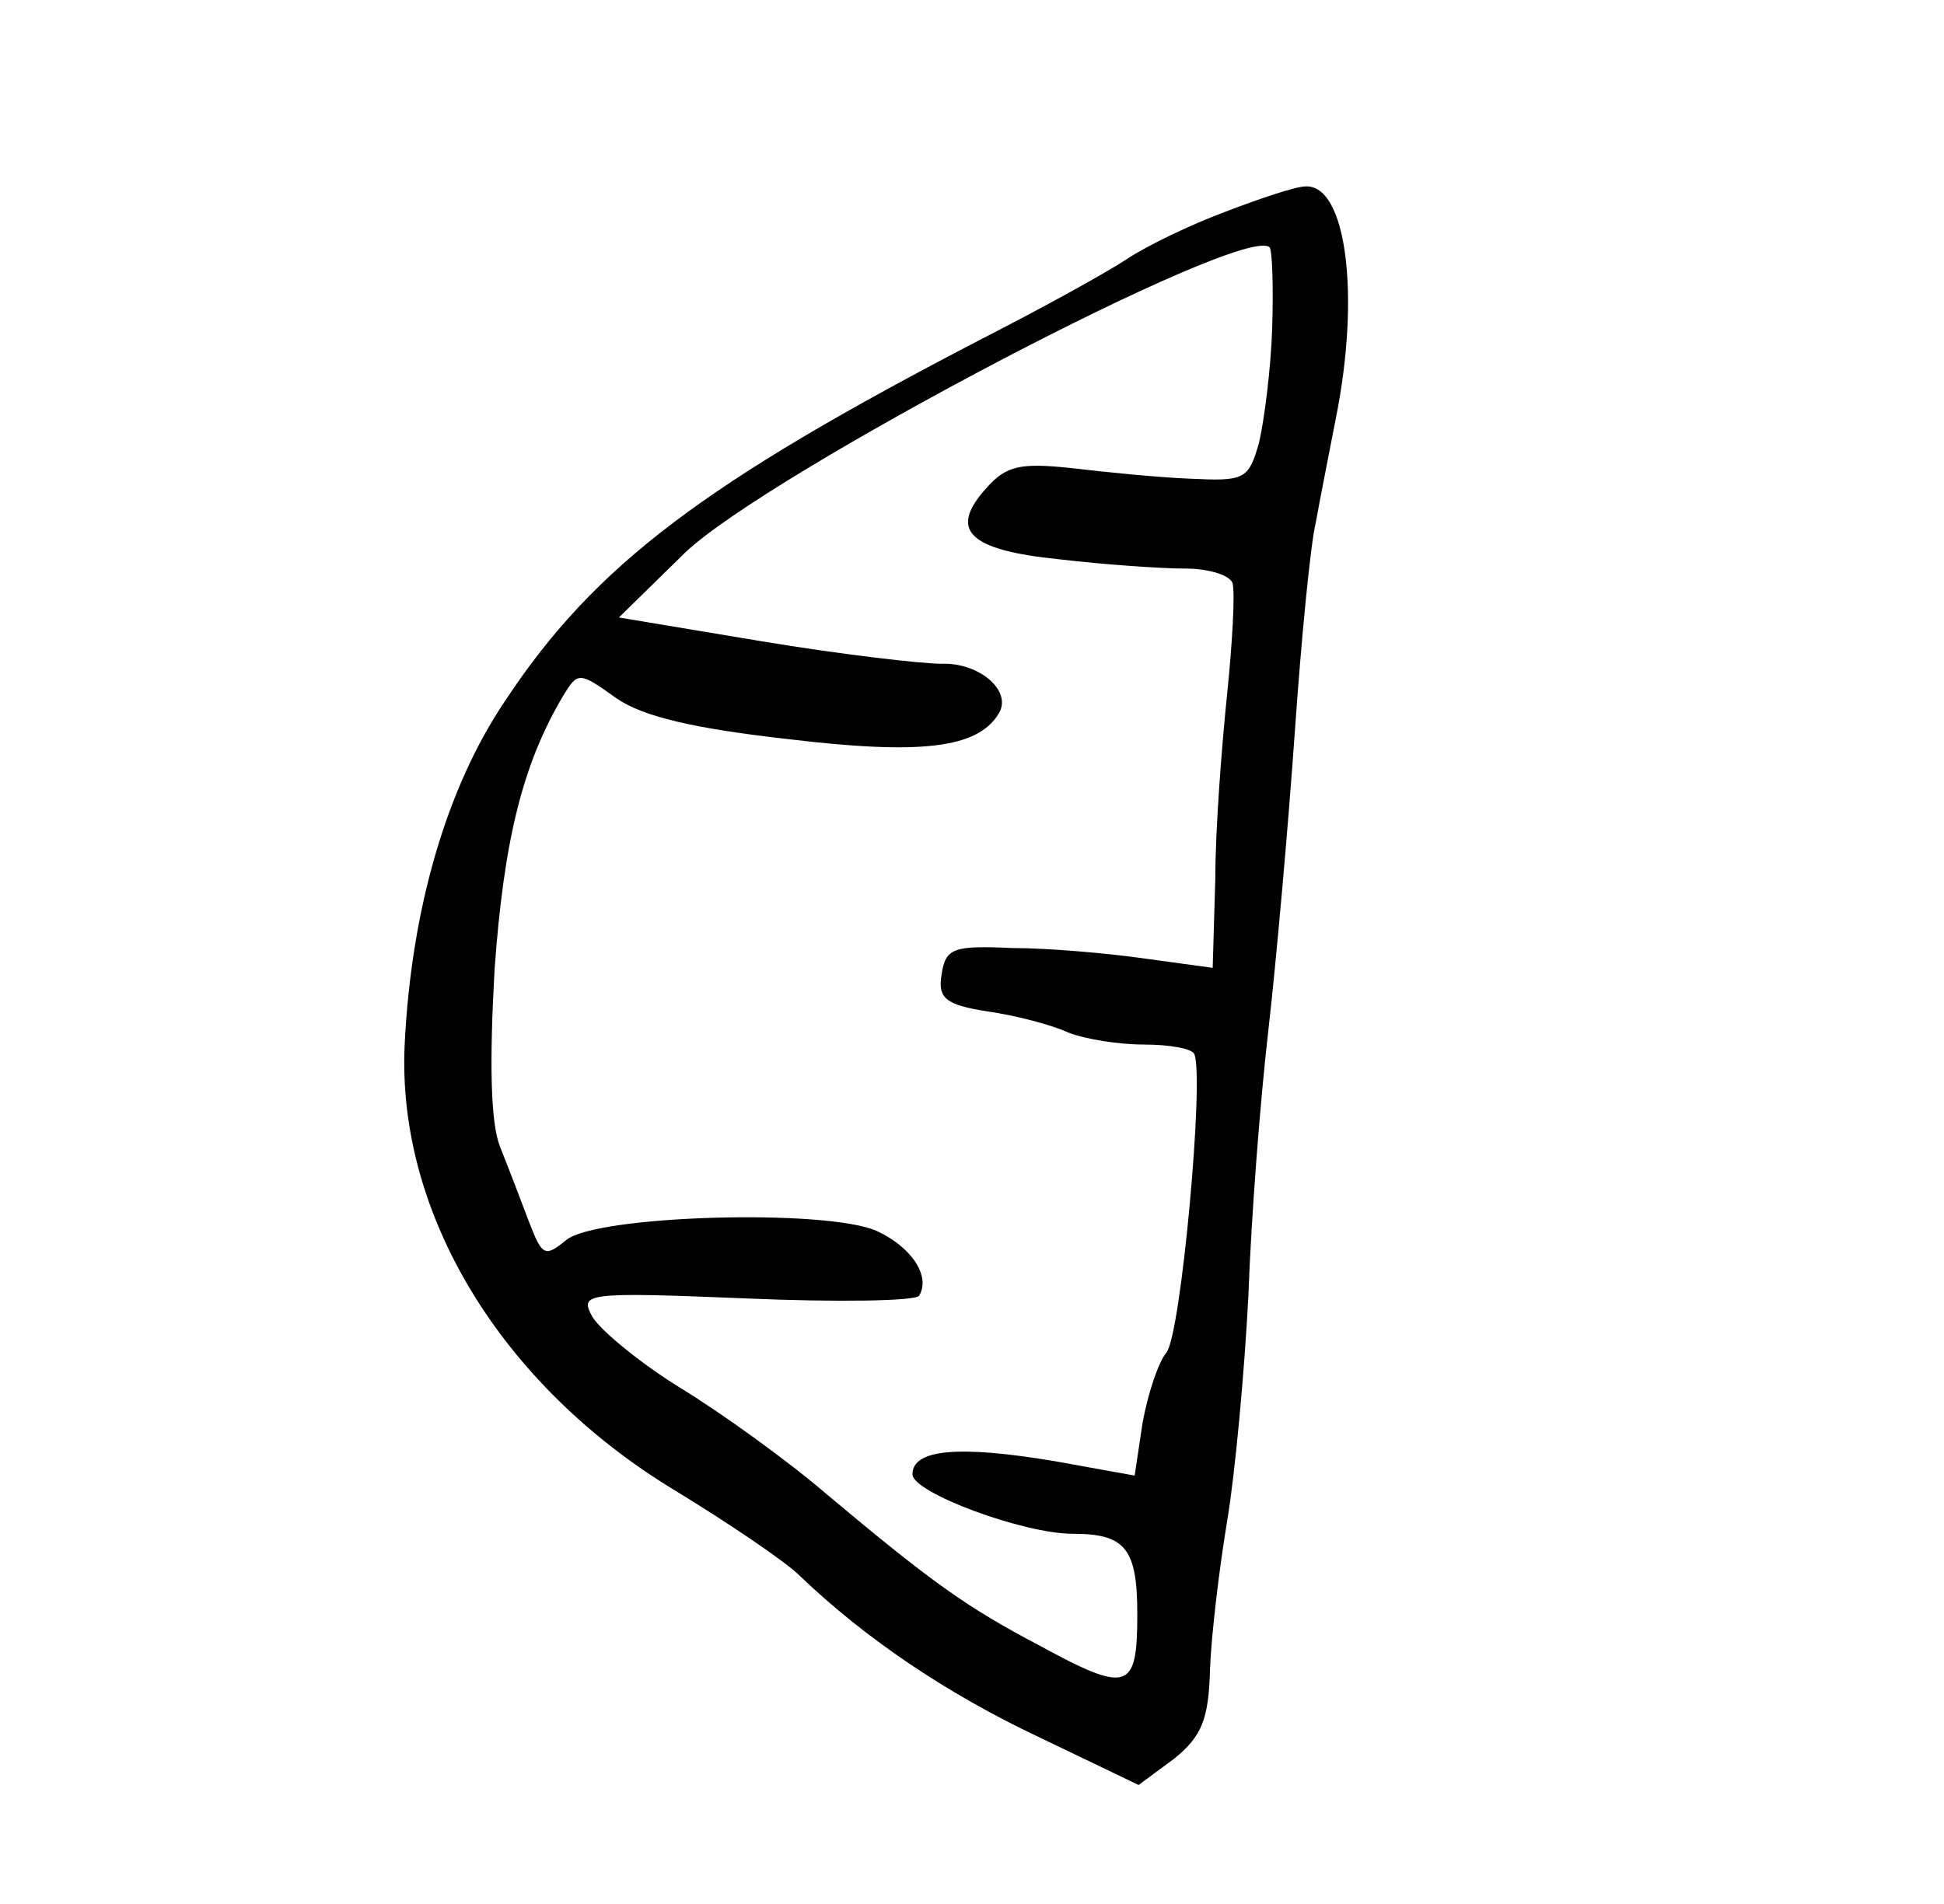 <?xml version="1.0" standalone="no"?>
<!DOCTYPE svg PUBLIC "-//W3C//DTD SVG 20010904//EN"
 "http://www.w3.org/TR/2001/REC-SVG-20010904/DTD/svg10.dtd">
<svg version="1.0" xmlns="http://www.w3.org/2000/svg"
 width="147pt" height="144pt" viewBox="0 0 147 144"
 preserveAspectRatio="xMidYMid meet">
<g transform="translate(0,144) scale(0.1,-0.1)"
fill="#000000" stroke="none">
<path d="M927 1280 c-27 -10 -60 -26 -75 -36 -15 -10 -64 -37 -109 -60 -210
-109 -293 -171 -361 -274 -44 -65 -71 -157 -76 -260 -6 -127 72 -257 204 -337
41 -25 84 -54 95 -65 49 -47 111 -89 181 -122 l75 -36 27 20 c21 17 26 30 27
68 1 26 7 76 13 112 6 36 13 112 16 170 2 58 9 148 15 200 6 52 15 154 20 225
5 72 12 144 16 160 3 17 10 52 15 78 19 94 8 178 -23 176 -7 0 -34 -9 -60 -19z
m35 -88 c-1 -31 -6 -70 -10 -87 -8 -28 -11 -29 -53 -27 -24 1 -64 5 -89 8 -38
4 -49 2 -64 -15 -29 -32 -14 -47 55 -54 34 -4 77 -7 95 -7 18 0 34 -5 36 -11
2 -7 0 -44 -4 -83 -4 -39 -9 -102 -9 -140 l-2 -68 -51 7 c-28 4 -73 8 -101 8
-44 2 -50 0 -53 -20 -3 -18 3 -23 35 -28 21 -3 48 -10 61 -16 13 -5 38 -9 57
-9 19 0 36 -3 38 -7 8 -16 -10 -213 -21 -226 -6 -7 -14 -31 -18 -53 l-6 -40
-61 11 c-72 12 -107 9 -107 -10 0 -14 84 -45 121 -45 40 0 49 -11 49 -61 0
-58 -7 -60 -75 -23 -53 28 -79 46 -160 114 -29 25 -79 61 -110 80 -31 19 -61
44 -67 54 -10 18 -6 19 116 14 69 -3 128 -2 131 2 9 15 -6 37 -32 49 -38 17
-213 12 -235 -7 -16 -13 -18 -12 -28 14 -6 16 -16 42 -22 57 -7 18 -8 63 -4
134 7 97 21 155 52 207 11 18 12 18 40 -2 20 -14 59 -23 130 -31 100 -12 143
-7 159 19 11 17 -14 39 -43 38 -15 0 -76 7 -136 17 l-108 18 50 49 c63 60 422
249 442 231 2 -2 3 -29 2 -61z"/>
</g>
</svg>
